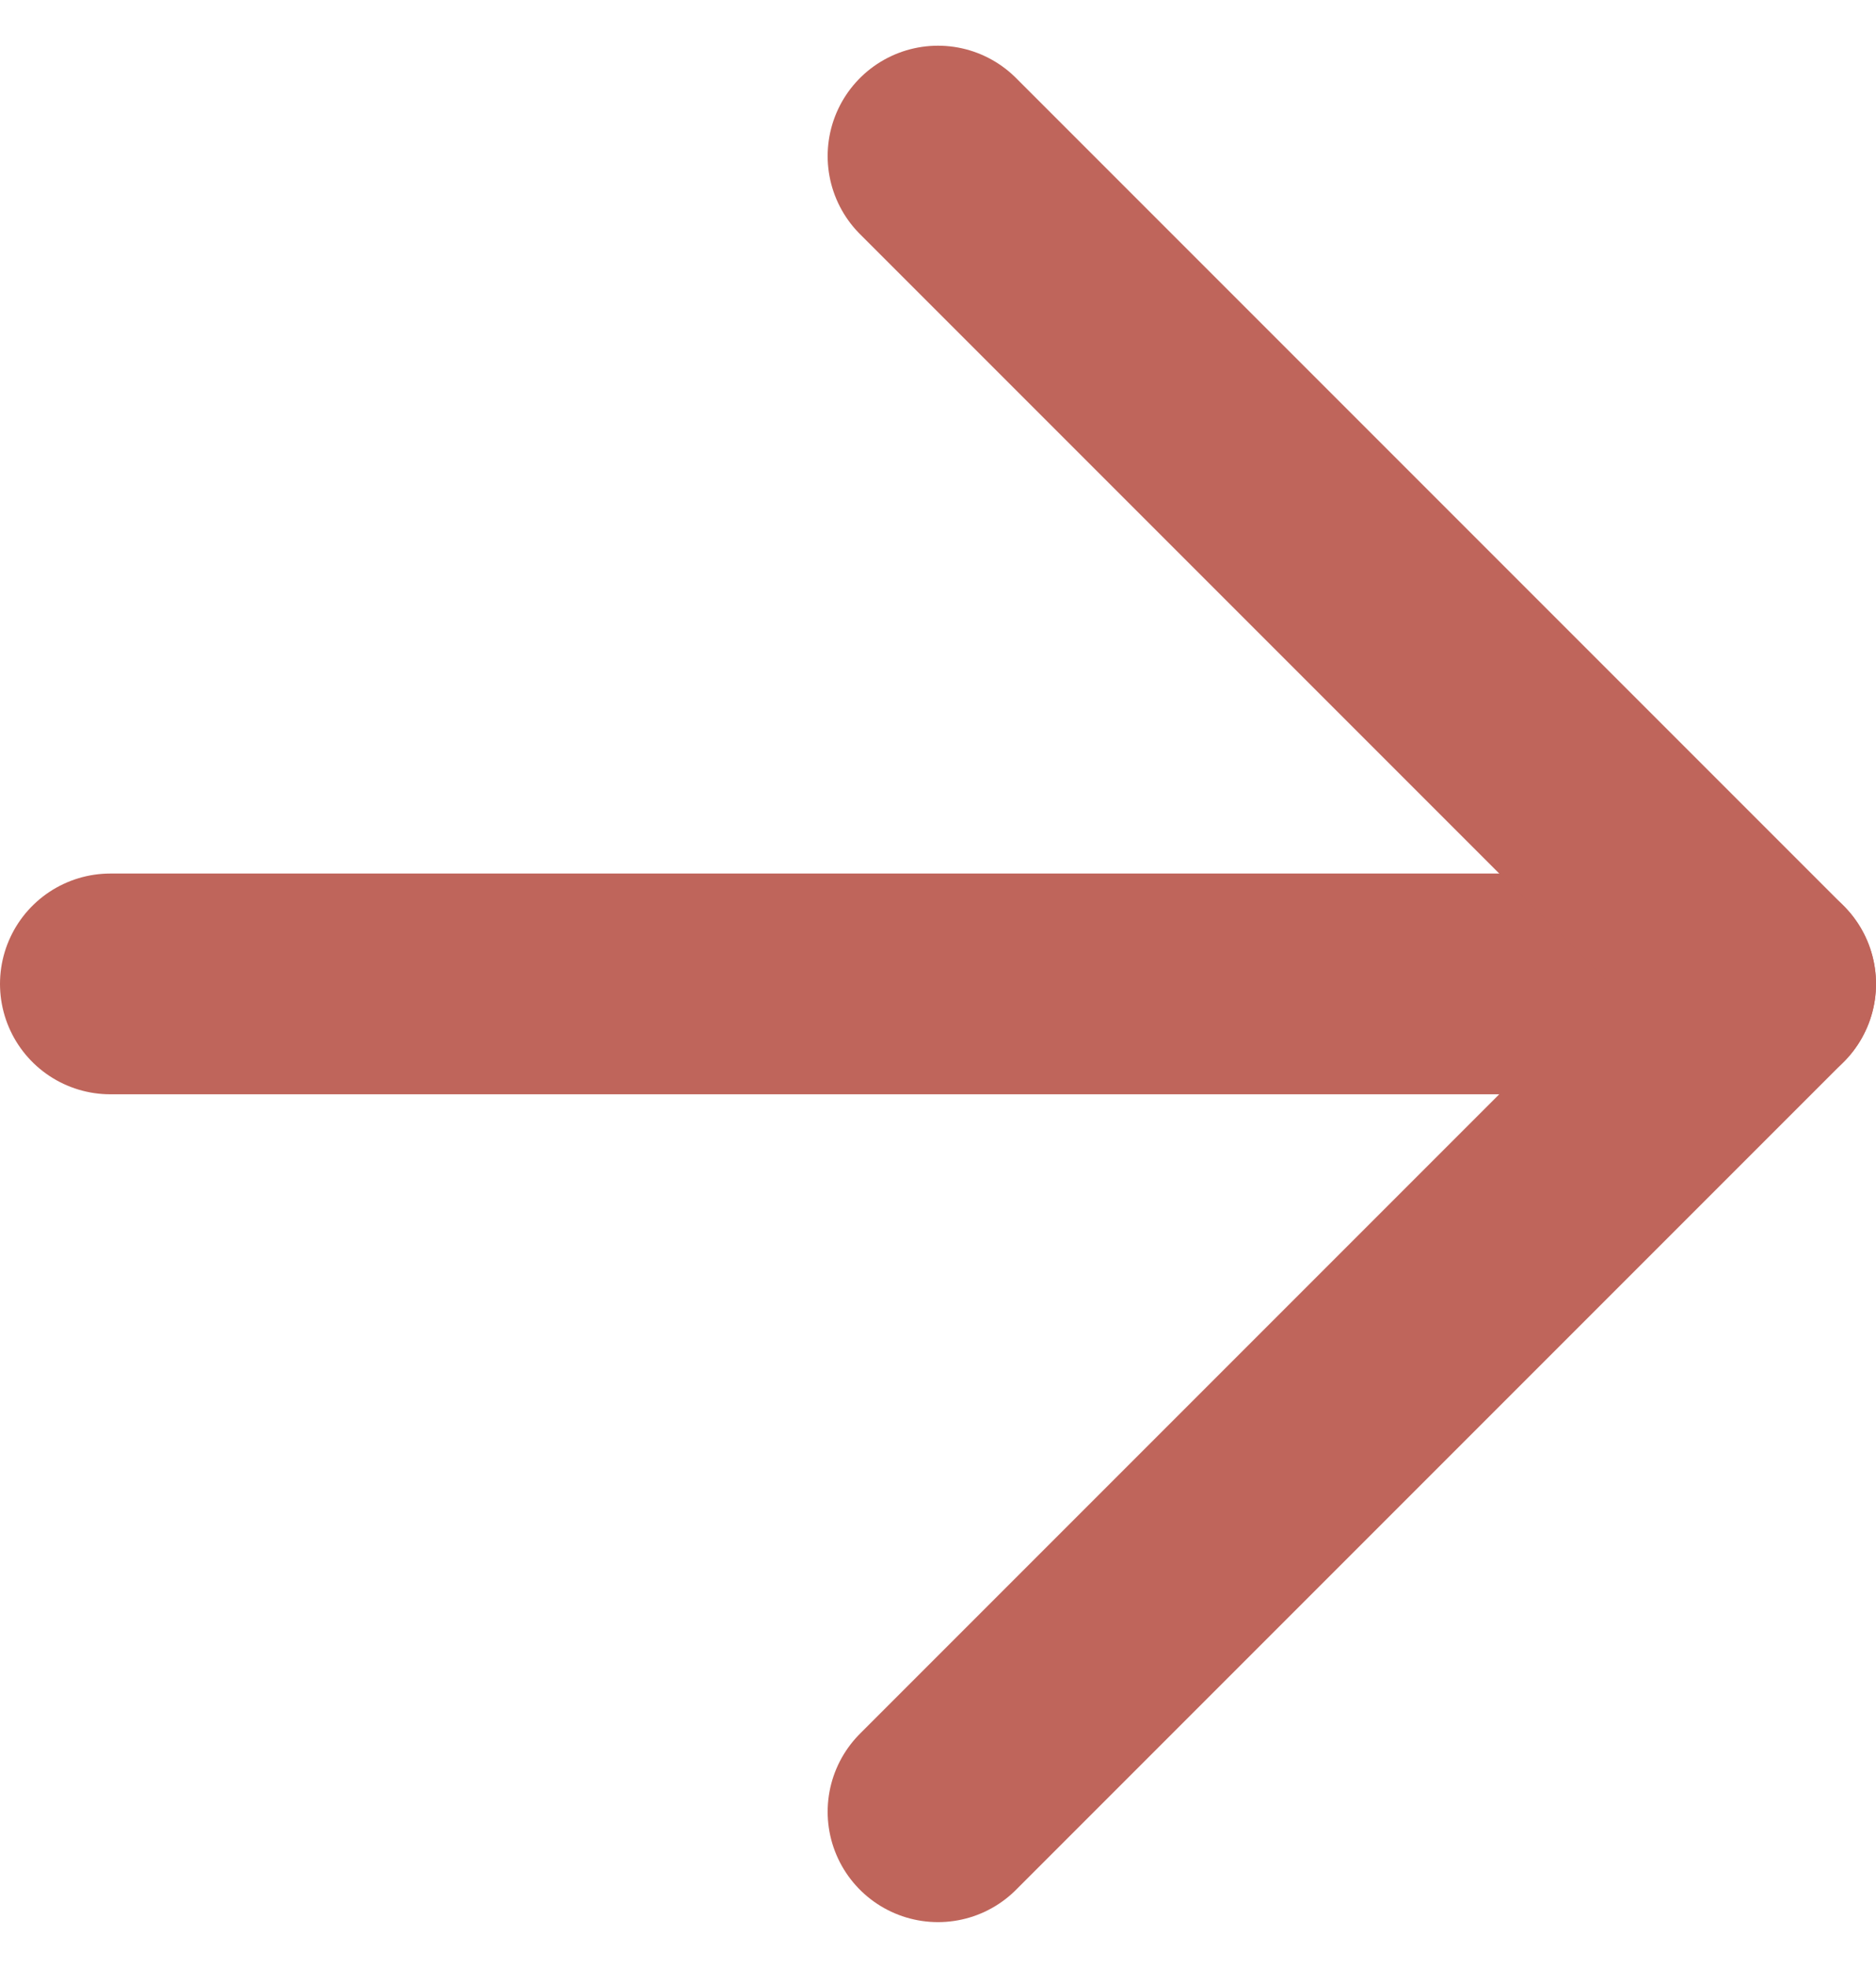 <svg xmlns="http://www.w3.org/2000/svg" width="34" height="35.657" viewBox="0 0 34 35.657">
  <g id="Group_4383" data-name="Group 4383" transform="translate(-986 -18718.172)">
    <line id="Line_1" data-name="Line 1" x2="30" transform="translate(988 18736)" fill="none" stroke="#bf655b" stroke-linecap="round" stroke-linejoin="round" stroke-width="4"/>
    <path id="Path_30" data-name="Path 30" d="M12,5,27,20,12,35" transform="translate(991 18716)" fill="none" stroke="#bf655b" stroke-linecap="round" stroke-linejoin="round" stroke-width="4"/>
  </g>
</svg>
